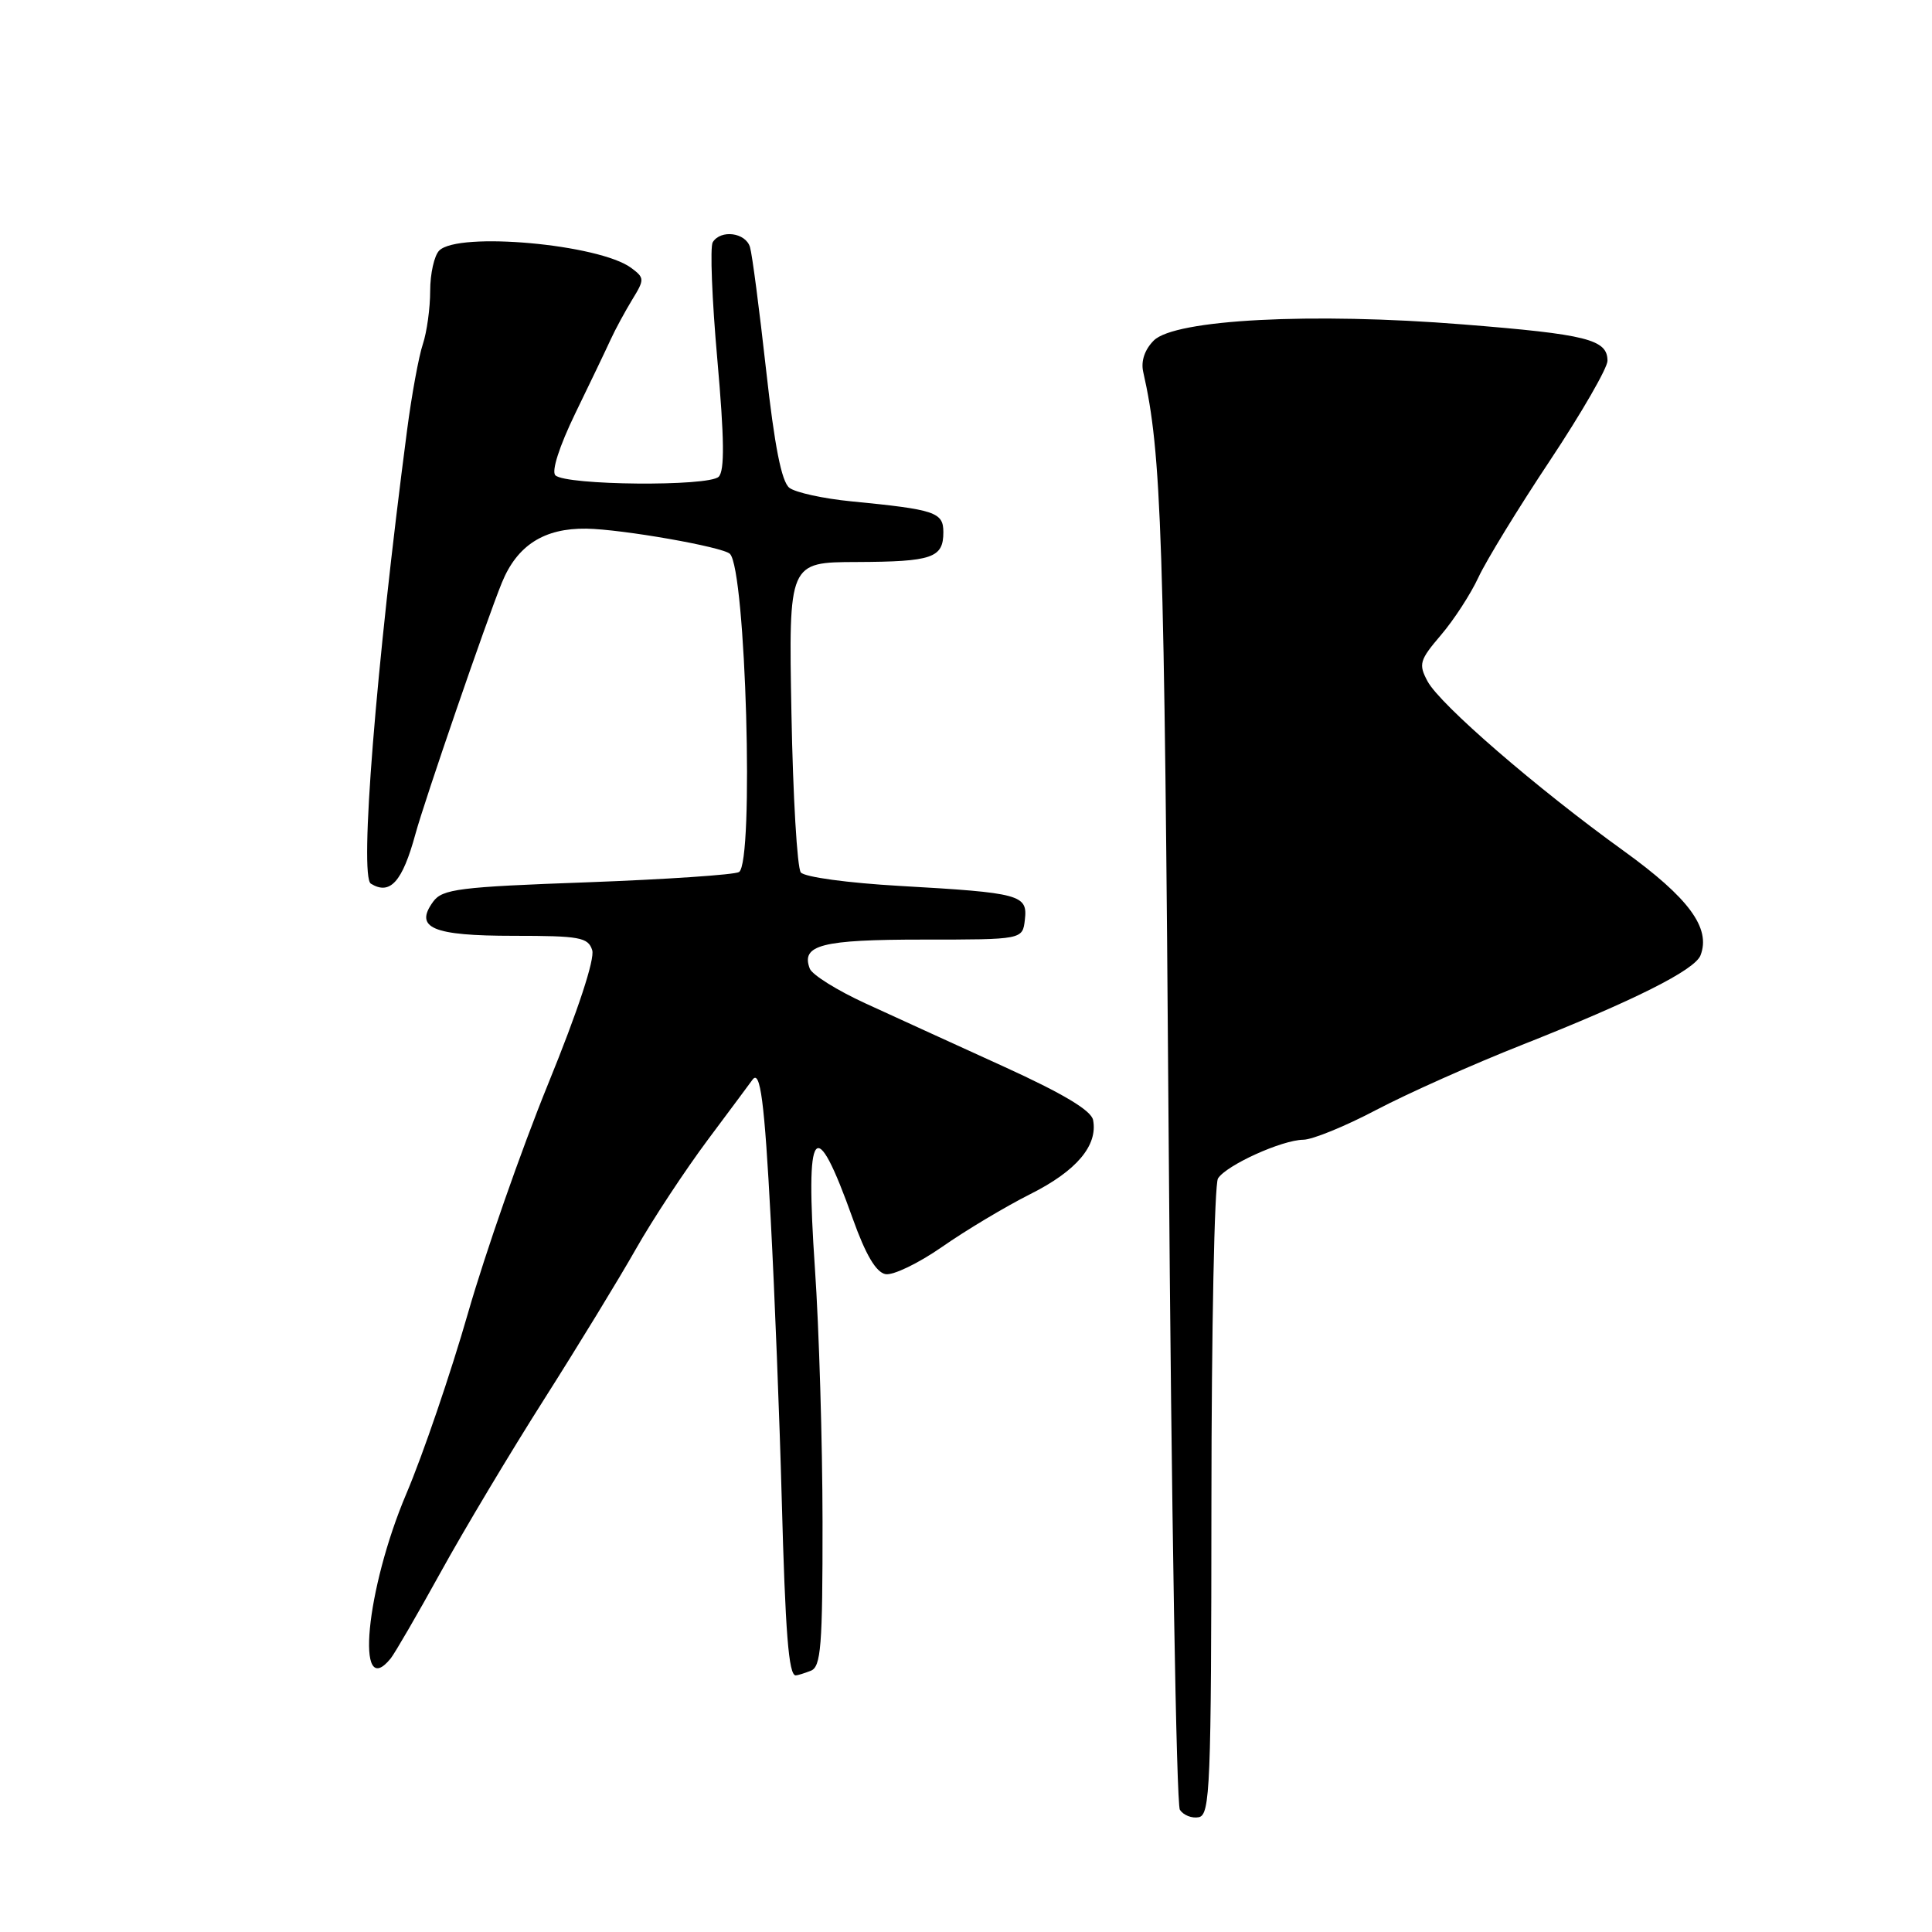 <?xml version="1.0" encoding="UTF-8" standalone="no"?>
<!DOCTYPE svg PUBLIC "-//W3C//DTD SVG 1.1//EN" "http://www.w3.org/Graphics/SVG/1.1/DTD/svg11.dtd" >
<svg xmlns="http://www.w3.org/2000/svg" xmlns:xlink="http://www.w3.org/1999/xlink" version="1.1" viewBox="0 0 256 256">
 <g >
 <path fill="currentColor"
d=" M 160.52 198.99 C 160.53 176.17 160.92 156.89 161.39 156.15 C 162.50 154.39 169.87 151.05 172.70 151.02 C 173.91 151.01 178.27 149.23 182.38 147.06 C 186.49 144.90 195.17 141.02 201.68 138.45 C 216.52 132.58 224.58 128.54 225.33 126.58 C 226.72 122.97 223.78 118.98 215.15 112.75 C 203.63 104.45 190.82 93.37 189.16 90.28 C 187.94 88.00 188.09 87.48 190.94 84.14 C 192.65 82.14 194.88 78.70 195.90 76.50 C 196.92 74.30 201.18 67.33 205.38 61.02 C 209.57 54.71 213.00 48.76 213.00 47.81 C 213.00 44.98 210.30 44.30 193.89 42.99 C 173.80 41.38 155.67 42.33 152.88 45.12 C 151.68 46.32 151.16 47.86 151.48 49.27 C 153.93 60.08 154.27 70.58 154.86 151.50 C 155.21 199.35 155.88 239.09 156.34 239.81 C 156.81 240.52 157.93 240.97 158.84 240.79 C 160.35 240.50 160.50 236.80 160.52 198.99 Z  M 107.42 221.39 C 108.79 220.87 109.00 218.19 108.99 201.64 C 108.98 191.11 108.53 176.00 107.98 168.05 C 106.68 149.00 107.95 147.35 113.00 161.49 C 114.70 166.25 116.08 168.59 117.33 168.83 C 118.34 169.02 121.71 167.39 124.83 165.22 C 127.95 163.04 133.21 159.89 136.53 158.22 C 142.64 155.16 145.49 151.78 144.84 148.41 C 144.60 147.14 140.85 144.90 132.99 141.32 C 126.67 138.44 118.43 134.68 114.69 132.96 C 110.94 131.24 107.62 129.17 107.30 128.35 C 106.10 125.21 108.86 124.50 122.30 124.50 C 135.50 124.50 135.50 124.50 135.80 121.87 C 136.19 118.56 135.23 118.30 119.24 117.39 C 112.39 117.00 106.61 116.22 106.11 115.60 C 105.63 114.99 105.07 105.50 104.87 94.50 C 104.50 74.50 104.50 74.50 113.50 74.47 C 123.54 74.43 125.00 73.93 125.00 70.52 C 125.00 67.87 123.94 67.52 112.79 66.43 C 109.10 66.07 105.41 65.26 104.60 64.64 C 103.56 63.84 102.63 59.11 101.51 49.00 C 100.62 41.02 99.67 33.71 99.38 32.75 C 98.81 30.81 95.50 30.38 94.44 32.10 C 94.07 32.70 94.34 39.69 95.05 47.63 C 95.98 58.13 96.03 62.37 95.23 63.17 C 93.91 64.49 74.95 64.32 73.59 62.98 C 73.05 62.45 74.11 59.15 76.22 54.79 C 78.17 50.78 80.28 46.38 80.91 45.00 C 81.54 43.62 82.84 41.24 83.78 39.69 C 85.42 37.02 85.41 36.82 83.64 35.50 C 79.41 32.36 60.73 30.67 58.20 33.20 C 57.54 33.86 57.00 36.27 57.00 38.55 C 57.00 40.83 56.56 44.01 56.03 45.60 C 55.49 47.20 54.55 52.33 53.94 57.00 C 49.81 88.52 47.60 116.14 49.14 117.09 C 51.69 118.66 53.32 116.85 55.05 110.50 C 56.26 106.06 64.48 82.16 66.50 77.21 C 68.52 72.26 72.09 69.97 77.70 70.05 C 82.41 70.12 95.80 72.47 96.72 73.39 C 98.83 75.50 99.94 114.30 97.92 115.55 C 97.33 115.91 88.28 116.52 77.81 116.91 C 60.84 117.52 58.62 117.80 57.40 119.47 C 54.85 122.96 57.30 124.00 68.06 124.00 C 76.82 124.00 77.93 124.20 78.47 125.90 C 78.84 127.07 76.58 133.94 72.62 143.65 C 69.07 152.37 64.30 166.03 62.01 174.00 C 59.72 181.97 56.05 192.73 53.85 197.91 C 48.47 210.58 47.03 225.60 51.77 219.75 C 52.32 219.06 55.30 213.93 58.38 208.35 C 61.46 202.76 67.65 192.41 72.14 185.35 C 76.63 178.28 82.08 169.35 84.26 165.50 C 86.44 161.65 90.74 155.12 93.81 151.00 C 96.89 146.88 99.54 143.31 99.70 143.08 C 100.74 141.63 101.30 145.90 102.13 161.68 C 102.65 171.48 103.30 188.05 103.58 198.50 C 104.06 216.38 104.50 222.00 105.44 222.00 C 105.66 222.00 106.55 221.73 107.42 221.39 Z "/>
</g>
</svg>